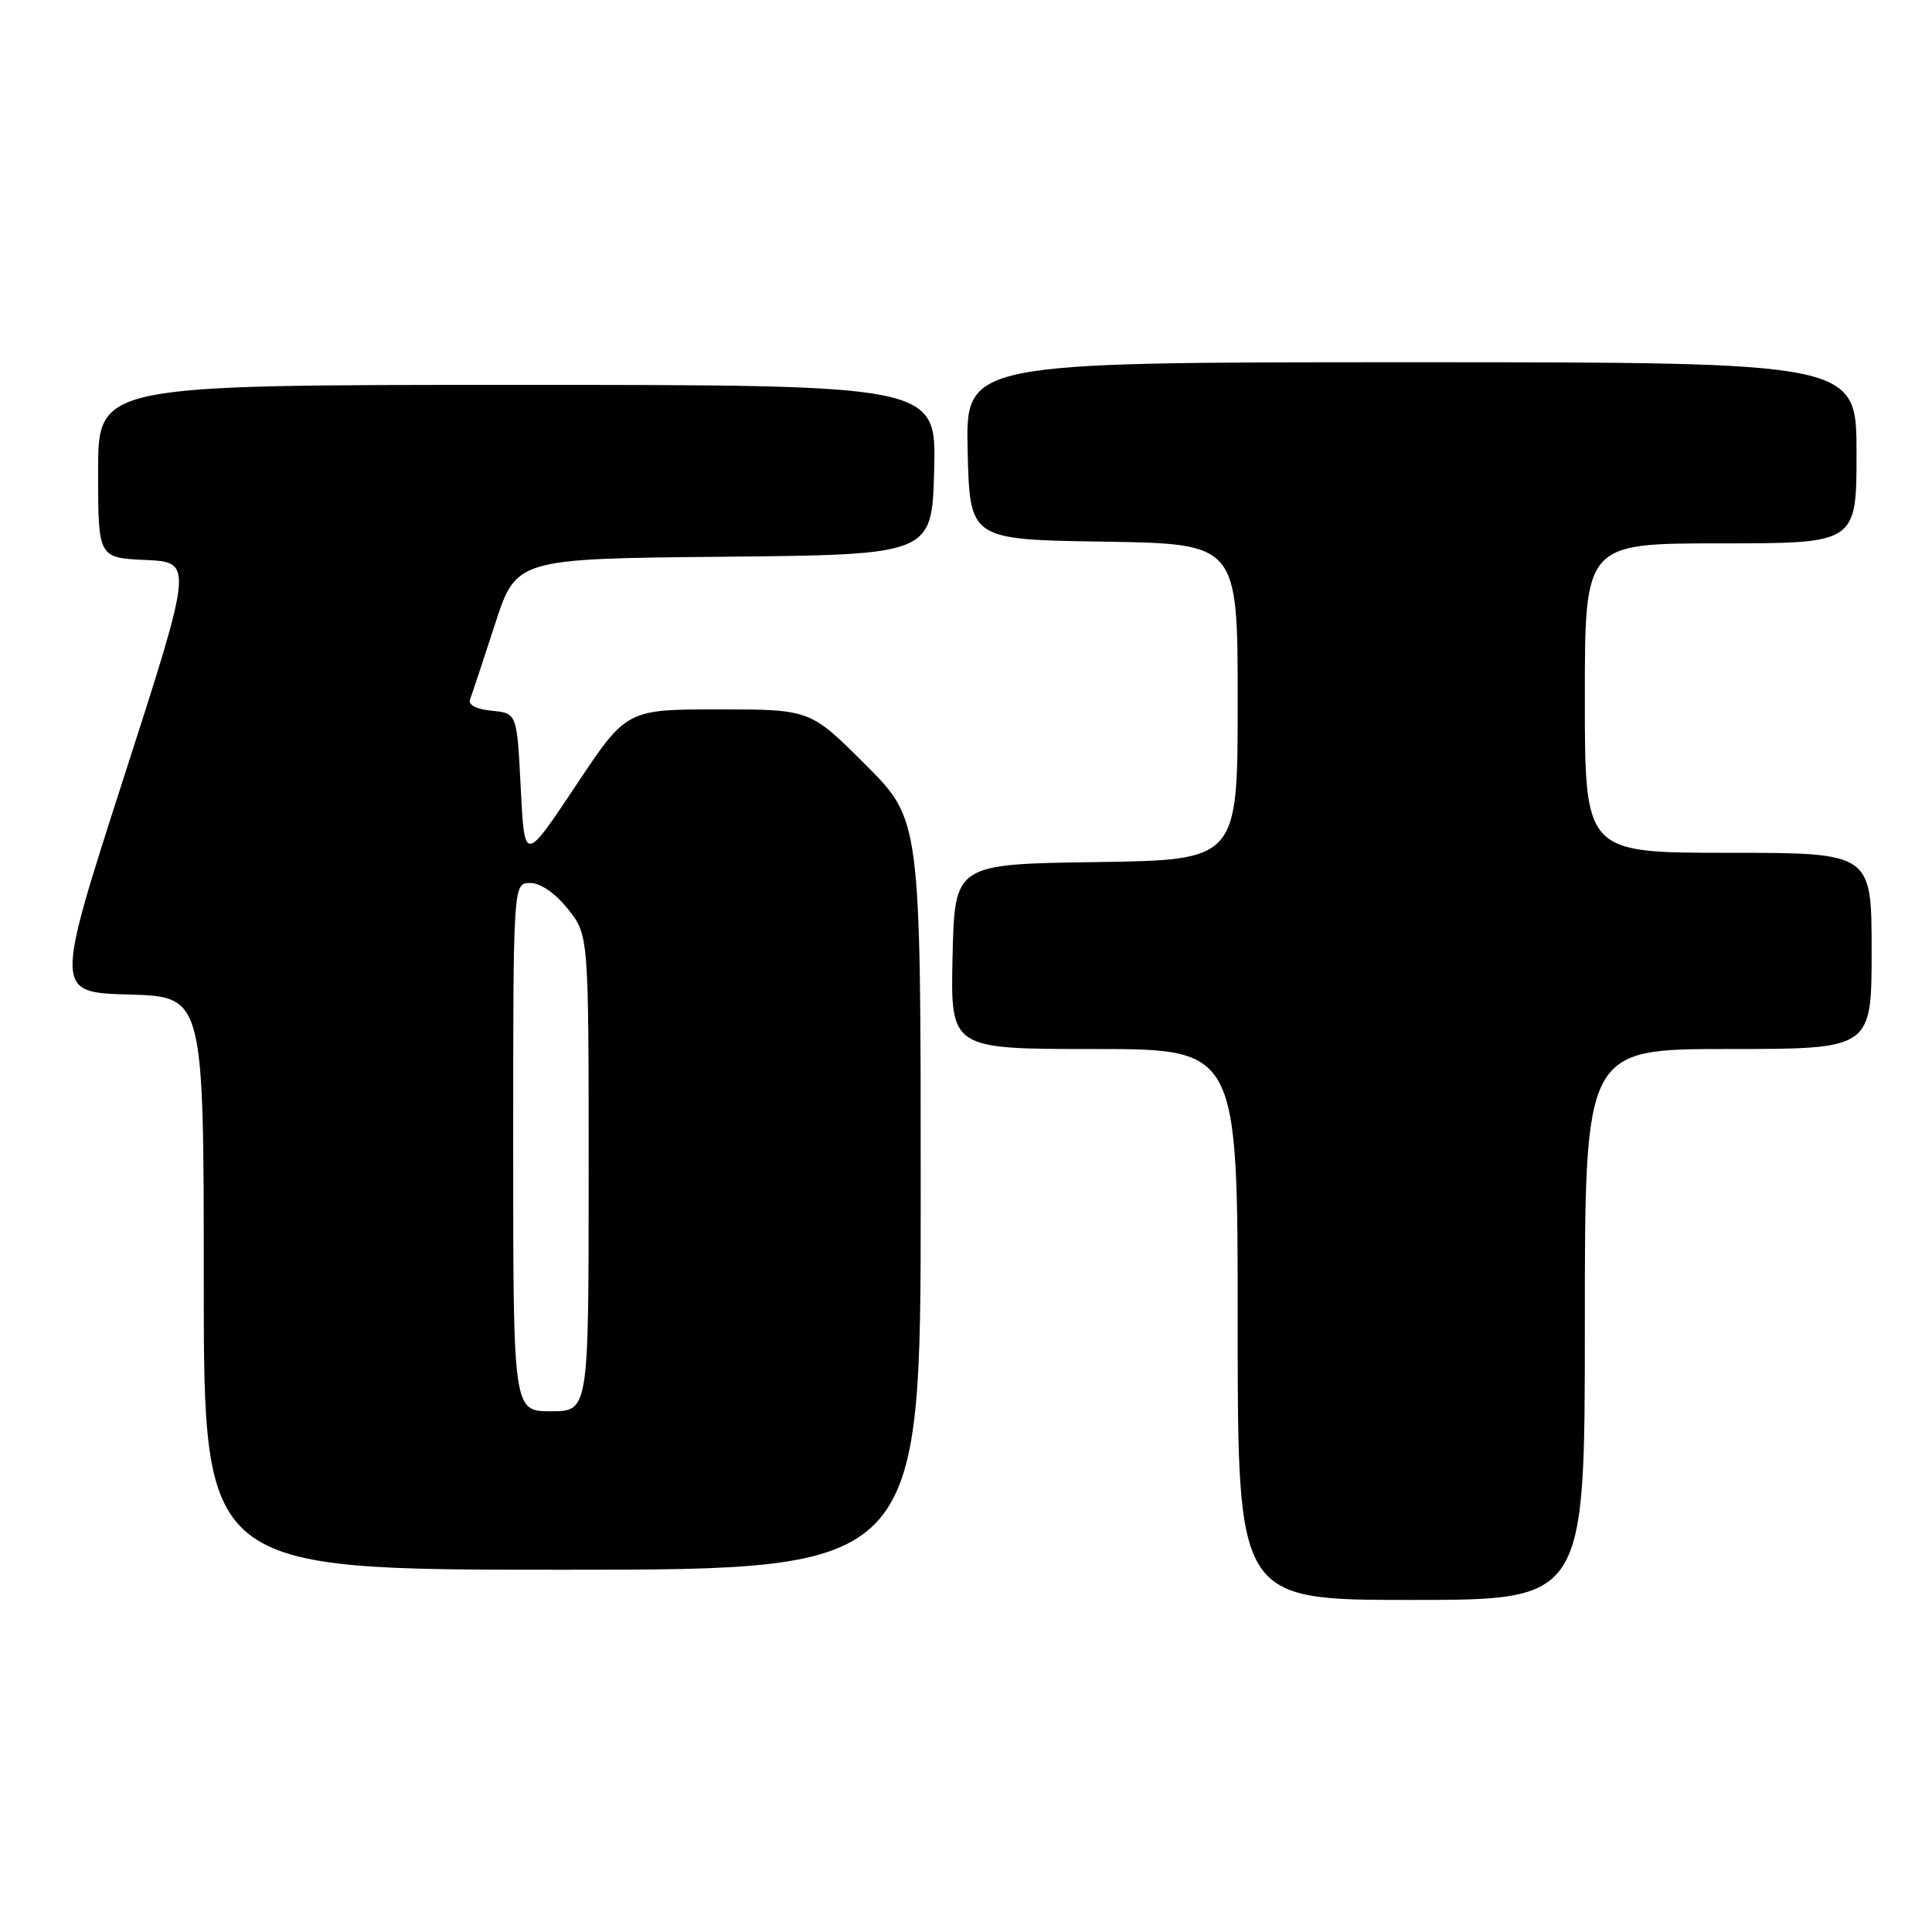 <?xml version="1.0" encoding="UTF-8" standalone="no"?>
<!DOCTYPE svg PUBLIC "-//W3C//DTD SVG 1.1//EN" "http://www.w3.org/Graphics/SVG/1.1/DTD/svg11.dtd" >
<svg xmlns="http://www.w3.org/2000/svg" xmlns:xlink="http://www.w3.org/1999/xlink" version="1.1" viewBox="0 0 256 256">
 <g >
 <path fill="currentColor"
d=" M 210.00 175.50 C 210.00 139.00 210.00 139.00 229.00 139.00 C 248.00 139.00 248.00 139.00 248.00 126.00 C 248.00 113.00 248.00 113.00 229.00 113.00 C 210.00 113.00 210.00 113.00 210.00 92.50 C 210.00 72.00 210.00 72.00 228.00 72.00 C 246.00 72.00 246.00 72.00 246.00 60.00 C 246.00 48.00 246.00 48.00 186.97 48.00 C 127.94 48.00 127.94 48.00 128.22 59.75 C 128.50 71.50 128.50 71.50 146.25 71.77 C 164.00 72.05 164.00 72.05 164.00 93.00 C 164.00 113.96 164.00 113.96 145.25 114.23 C 126.50 114.50 126.50 114.50 126.22 126.75 C 125.94 139.00 125.94 139.00 144.97 139.00 C 164.00 139.00 164.00 139.00 164.00 175.50 C 164.00 212.00 164.00 212.00 187.00 212.00 C 210.00 212.00 210.00 212.00 210.00 175.50 Z  M 122.00 158.32 C 122.00 108.65 122.00 108.65 114.68 101.32 C 107.35 94.00 107.35 94.00 95.18 94.00 C 83.01 94.00 83.01 94.00 76.26 104.16 C 69.50 114.31 69.50 114.31 69.00 104.41 C 68.50 94.50 68.50 94.50 65.17 94.18 C 63.12 93.98 62.01 93.41 62.28 92.68 C 62.53 92.03 64.01 87.57 65.57 82.77 C 68.40 74.03 68.40 74.03 95.95 73.77 C 123.50 73.50 123.50 73.50 123.78 62.25 C 124.07 51.00 124.07 51.00 68.53 51.00 C 13.00 51.00 13.00 51.00 13.00 62.45 C 13.00 73.91 13.00 73.91 19.30 74.20 C 25.60 74.50 25.60 74.50 16.41 103.00 C 7.23 131.50 7.23 131.50 17.11 131.78 C 27.00 132.07 27.00 132.07 27.00 170.03 C 27.00 208.00 27.00 208.00 74.50 208.00 C 122.00 208.00 122.00 208.00 122.00 158.32 Z  M 68.00 152.00 C 68.00 117.00 68.00 117.00 70.25 117.00 C 71.62 117.00 73.58 118.35 75.25 120.45 C 78.00 123.89 78.00 123.89 78.00 155.45 C 78.00 187.00 78.00 187.00 73.00 187.00 C 68.00 187.00 68.00 187.00 68.00 152.00 Z "/>
</g>
</svg>
